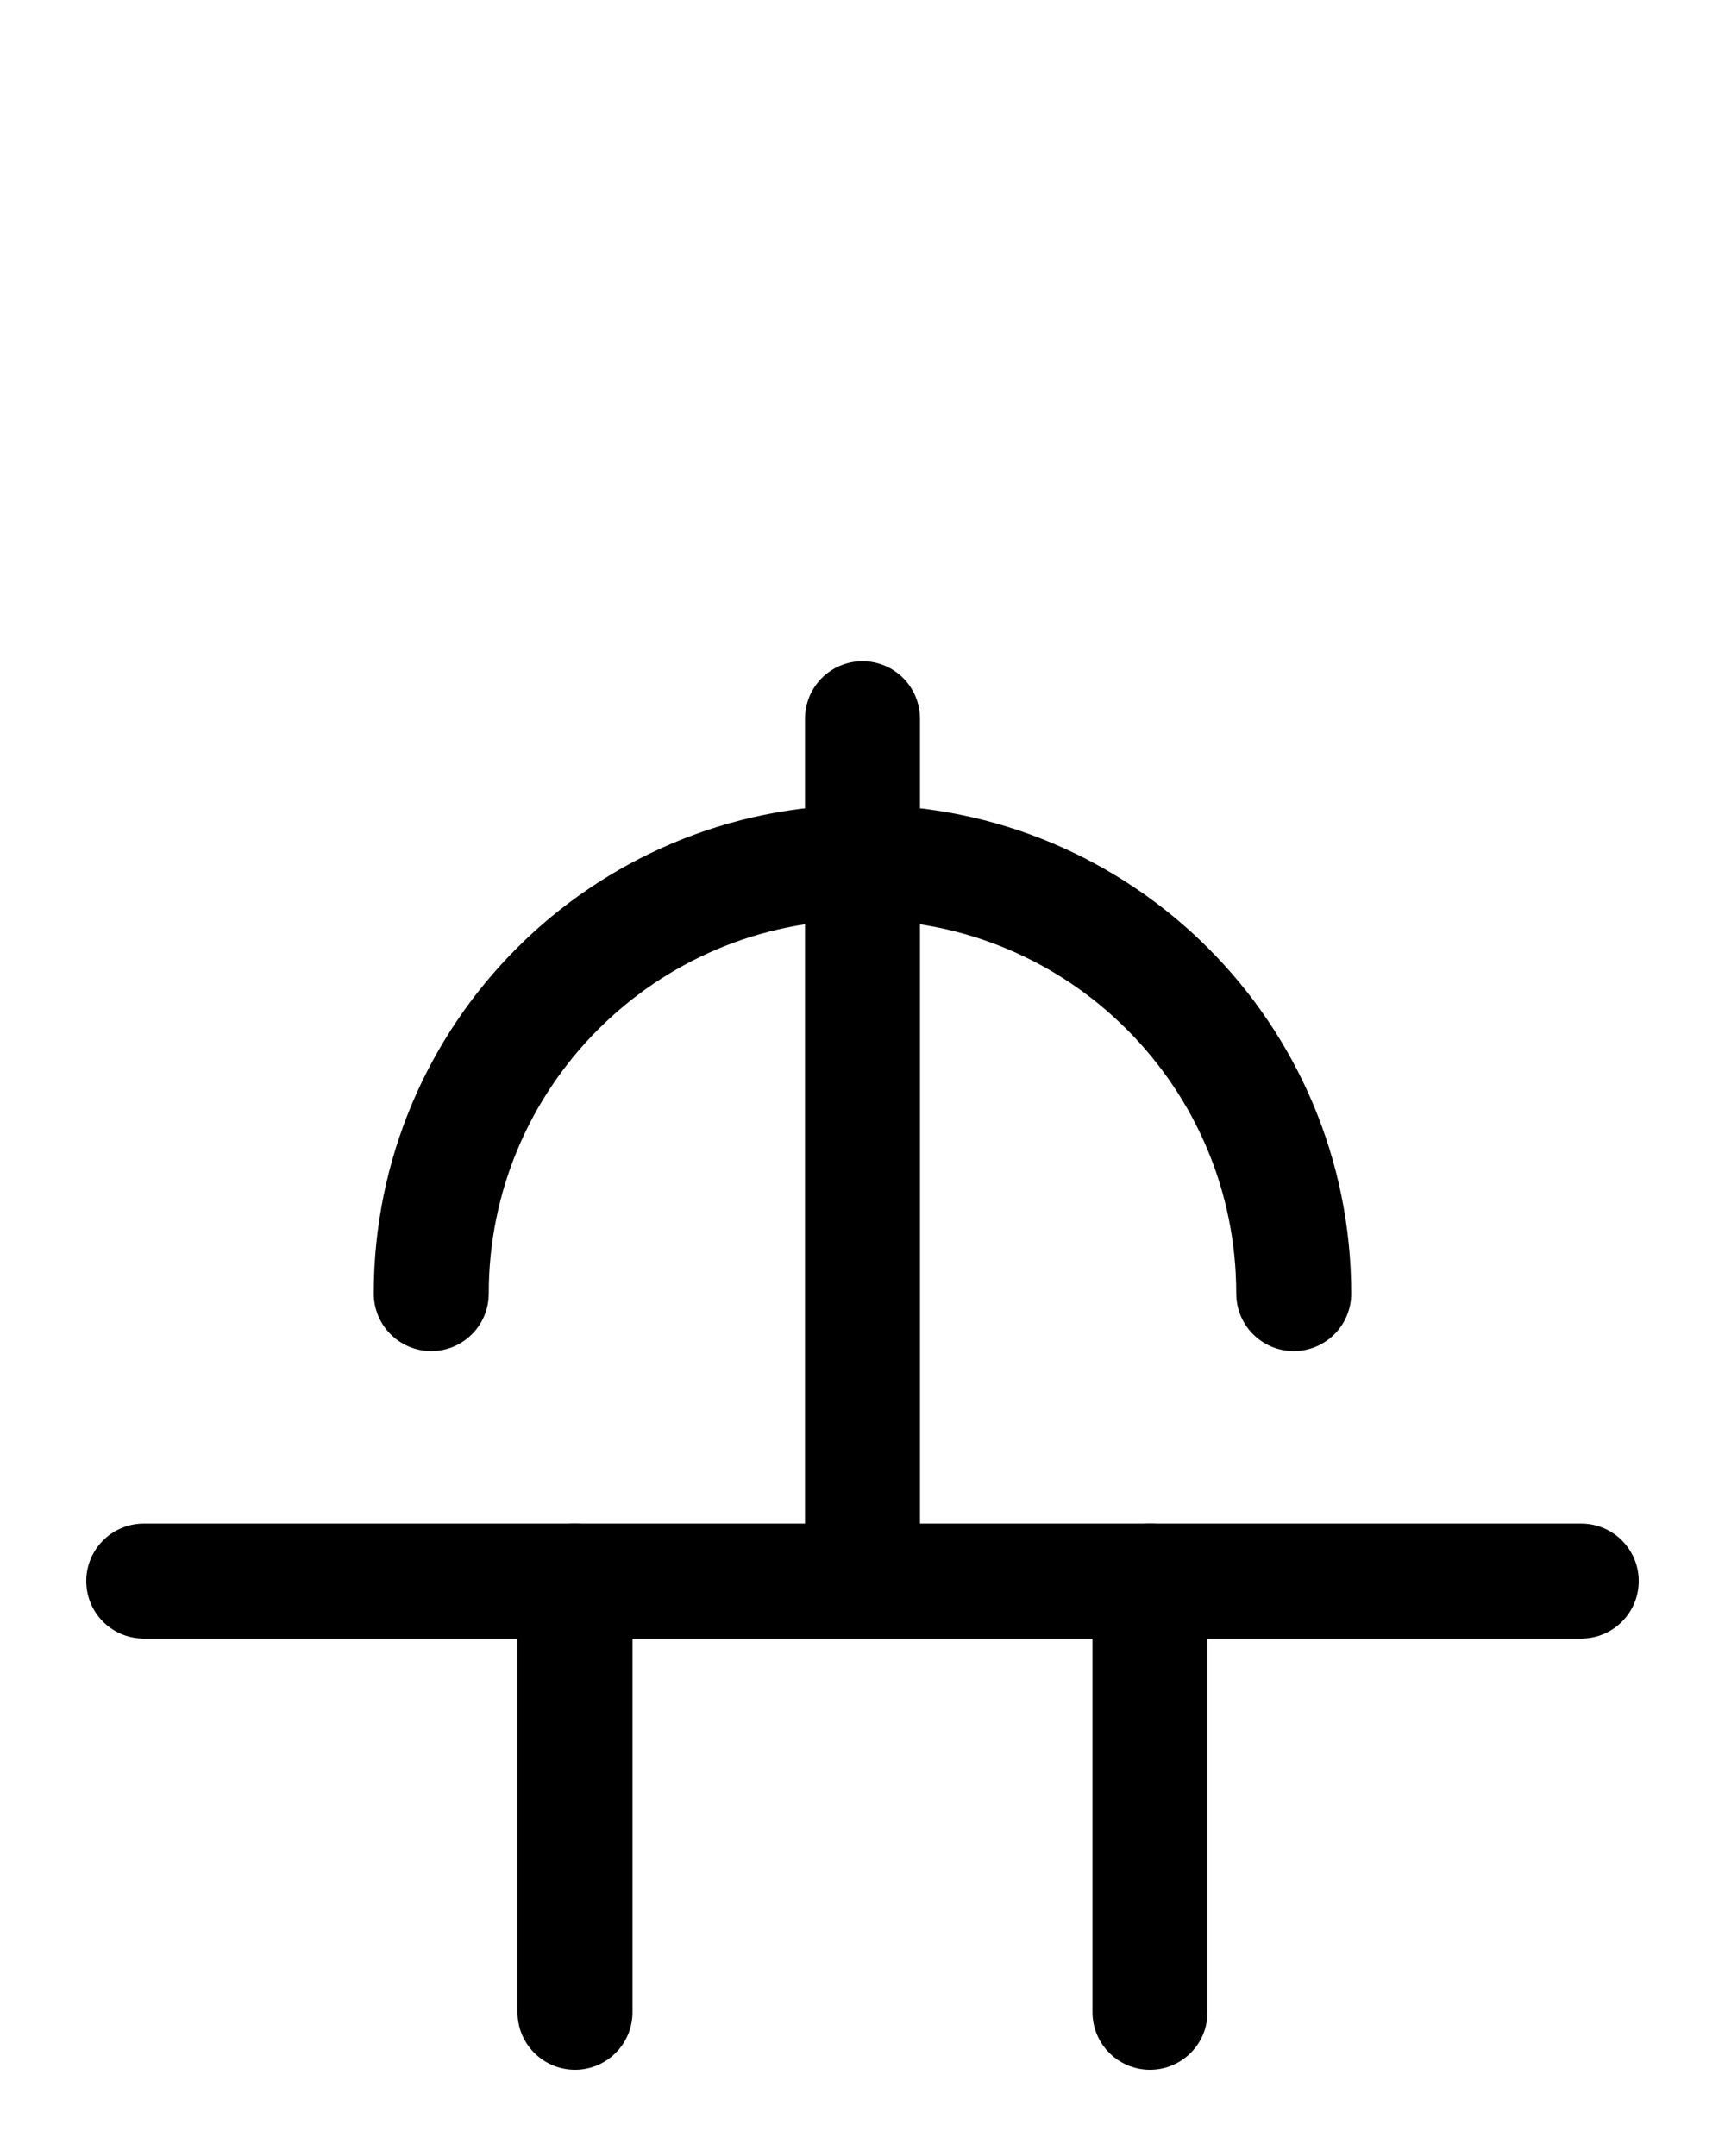 <?xml version="1.0" encoding="utf-8"?>
<!-- Generator: Adobe Illustrator 26.0.0, SVG Export Plug-In . SVG Version: 6.00 Build 0)  -->
<svg version="1.1" id="图层_1" xmlns="http://www.w3.org/2000/svg" xmlns:xlink="http://www.w3.org/1999/xlink" x="0px" y="0px"
	 viewBox="0 0 720 900" style="enable-background:new 0 0 720 900;" xml:space="preserve">
<style type="text/css">
	.st0{fill:none;stroke:#000000;stroke-width:48;stroke-linecap:round;stroke-linejoin:round;stroke-miterlimit:10;}
</style>
<path class="st0" d="M540,540c0-99.4-80.6-180-180-180s-180,80.6-180,180"/>
<line class="st0" x1="360" y1="300" x2="360" y2="660"/>
<line class="st0" x1="60" y1="660" x2="660" y2="660"/>
<line class="st0" x1="240" y1="660" x2="240" y2="840"/>
<line class="st0" x1="480" y1="660" x2="480" y2="840"/>
</svg>
